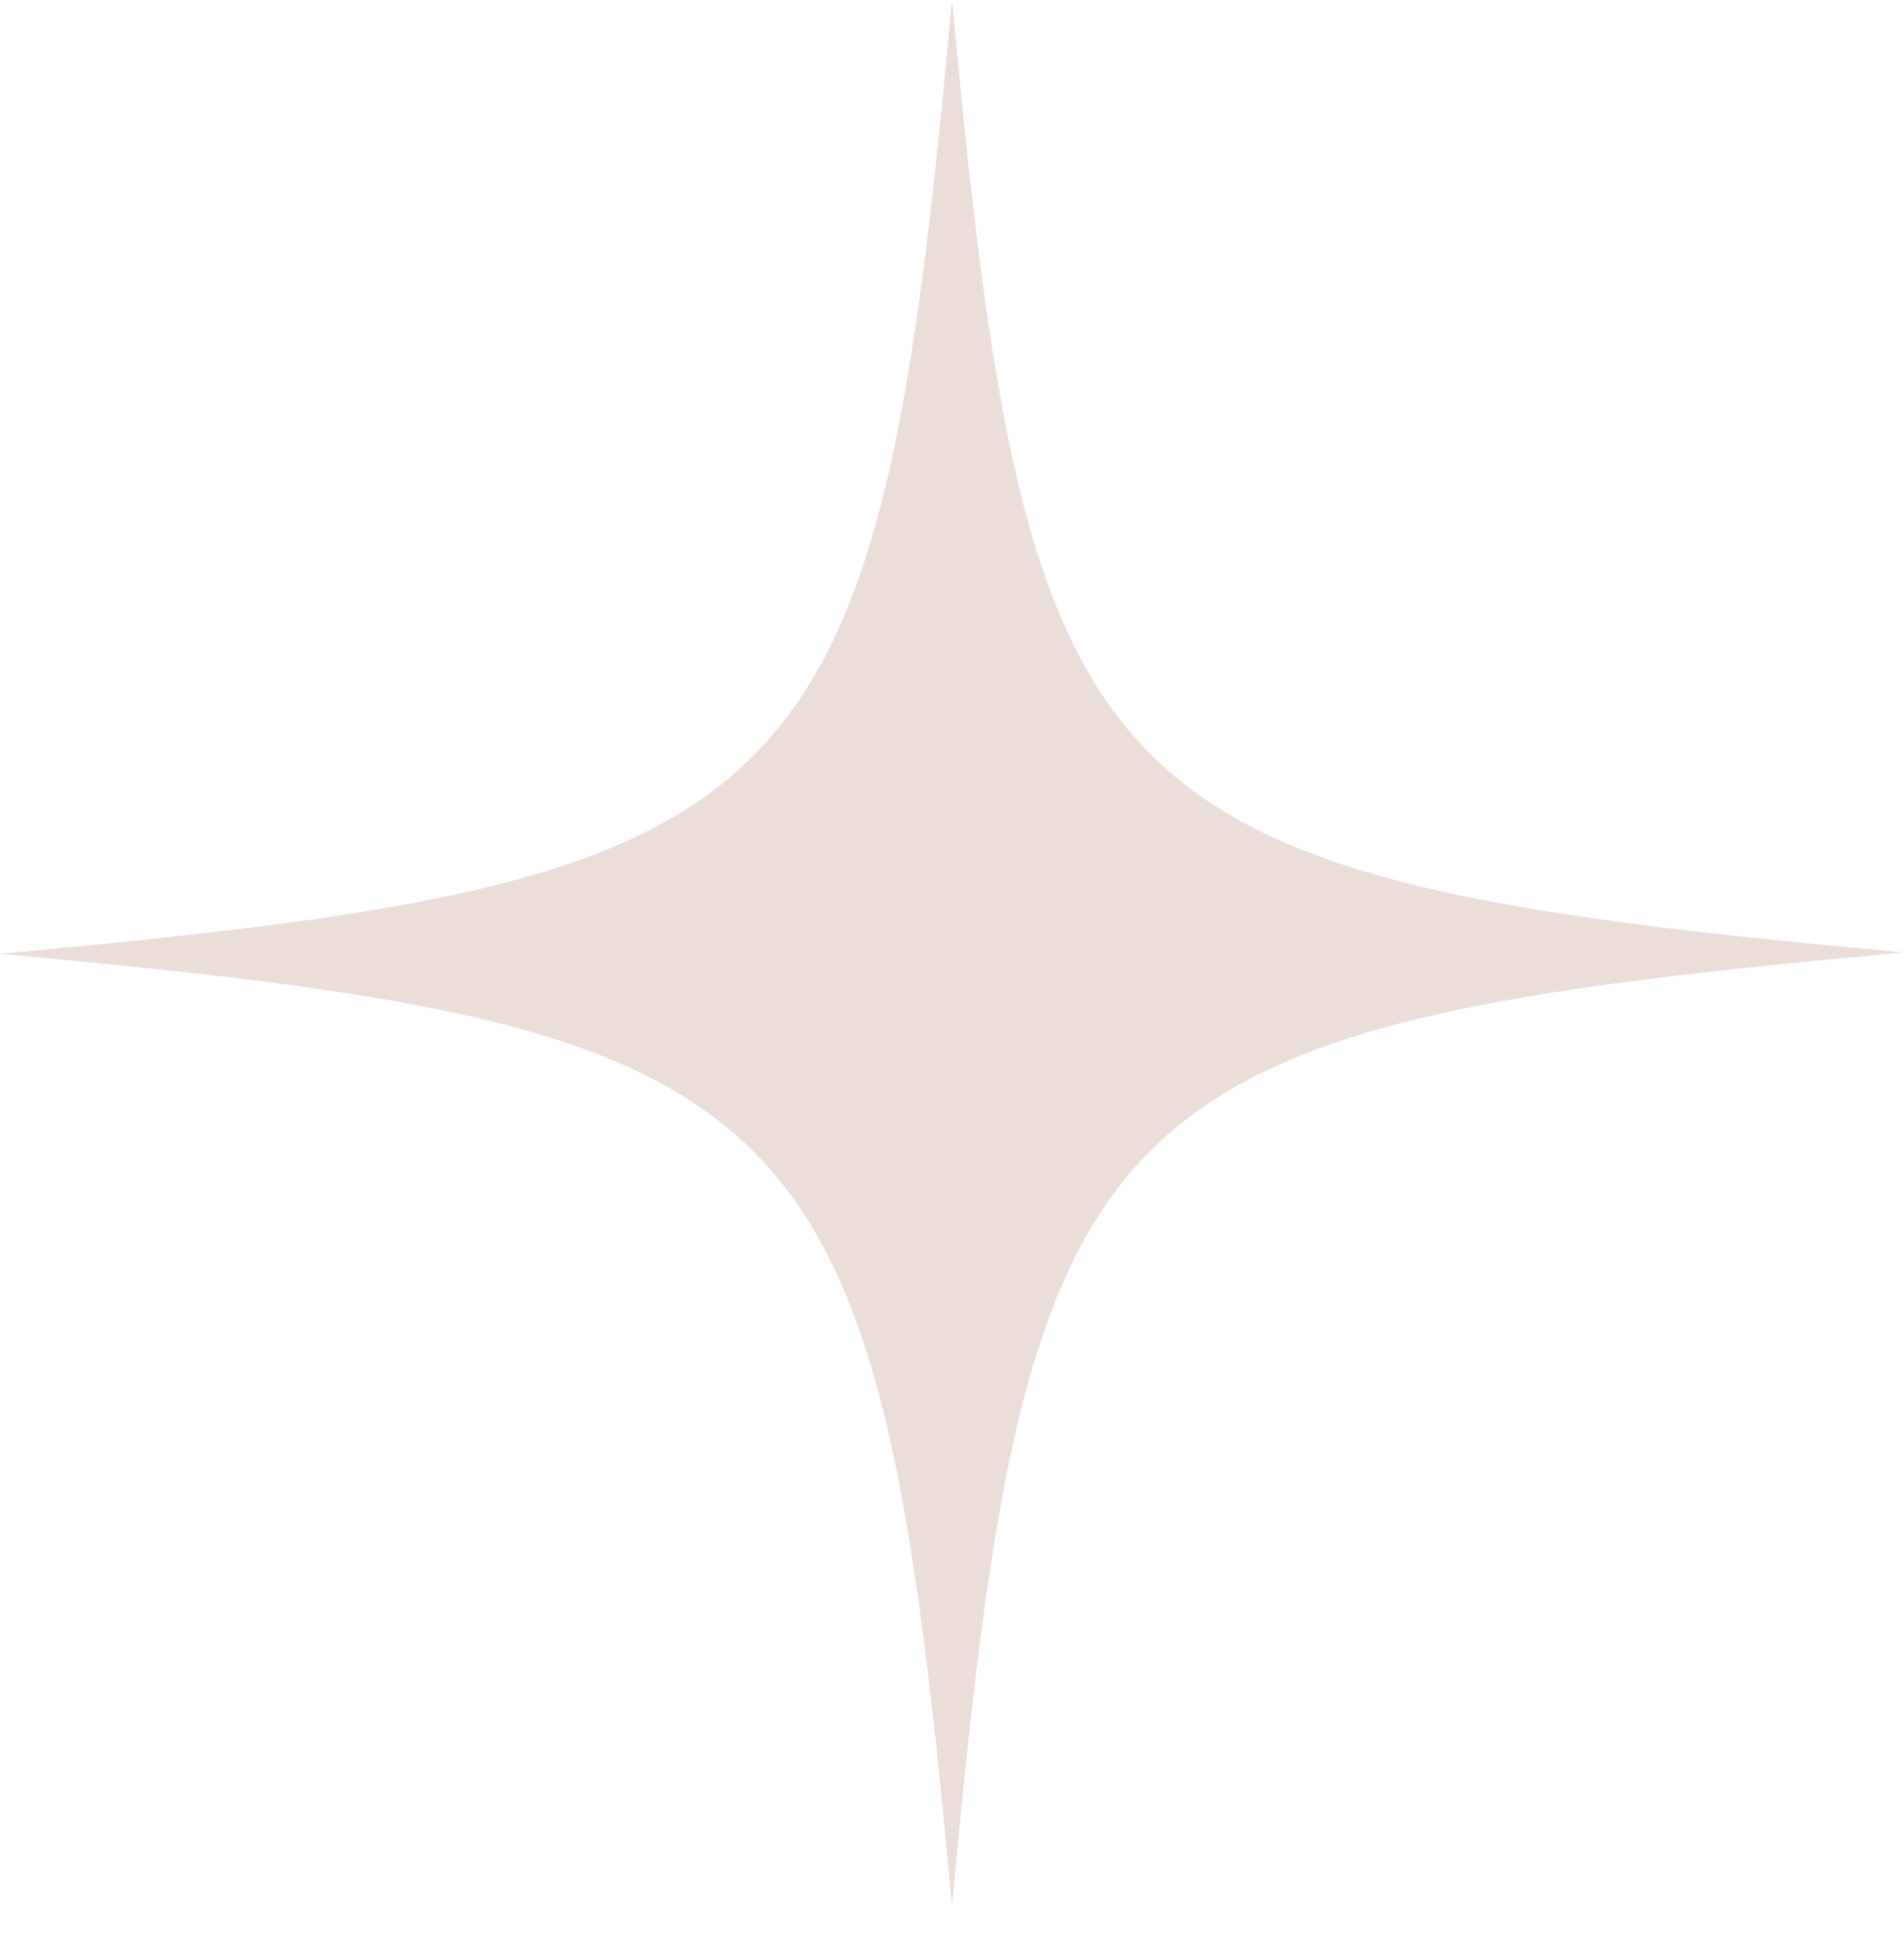 <svg width="68" height="69" viewBox="0 0 68 69" fill="none" xmlns="http://www.w3.org/2000/svg">
<path d="M68 34C54.662 35.213 46.999 36.328 42.294 40.014C36.765 44.331 35.455 52.237 34 68.049C32.496 51.655 31.138 43.797 25.076 39.578C20.371 36.28 12.756 35.213 0 34.048C13.29 32.836 21.001 31.72 25.658 28.083C31.235 23.718 32.545 15.86 34 0C35.358 14.599 36.571 22.408 41.081 26.919C45.592 31.429 53.449 32.69 68 34Z" fill="#EBDDD7"/>
</svg>
